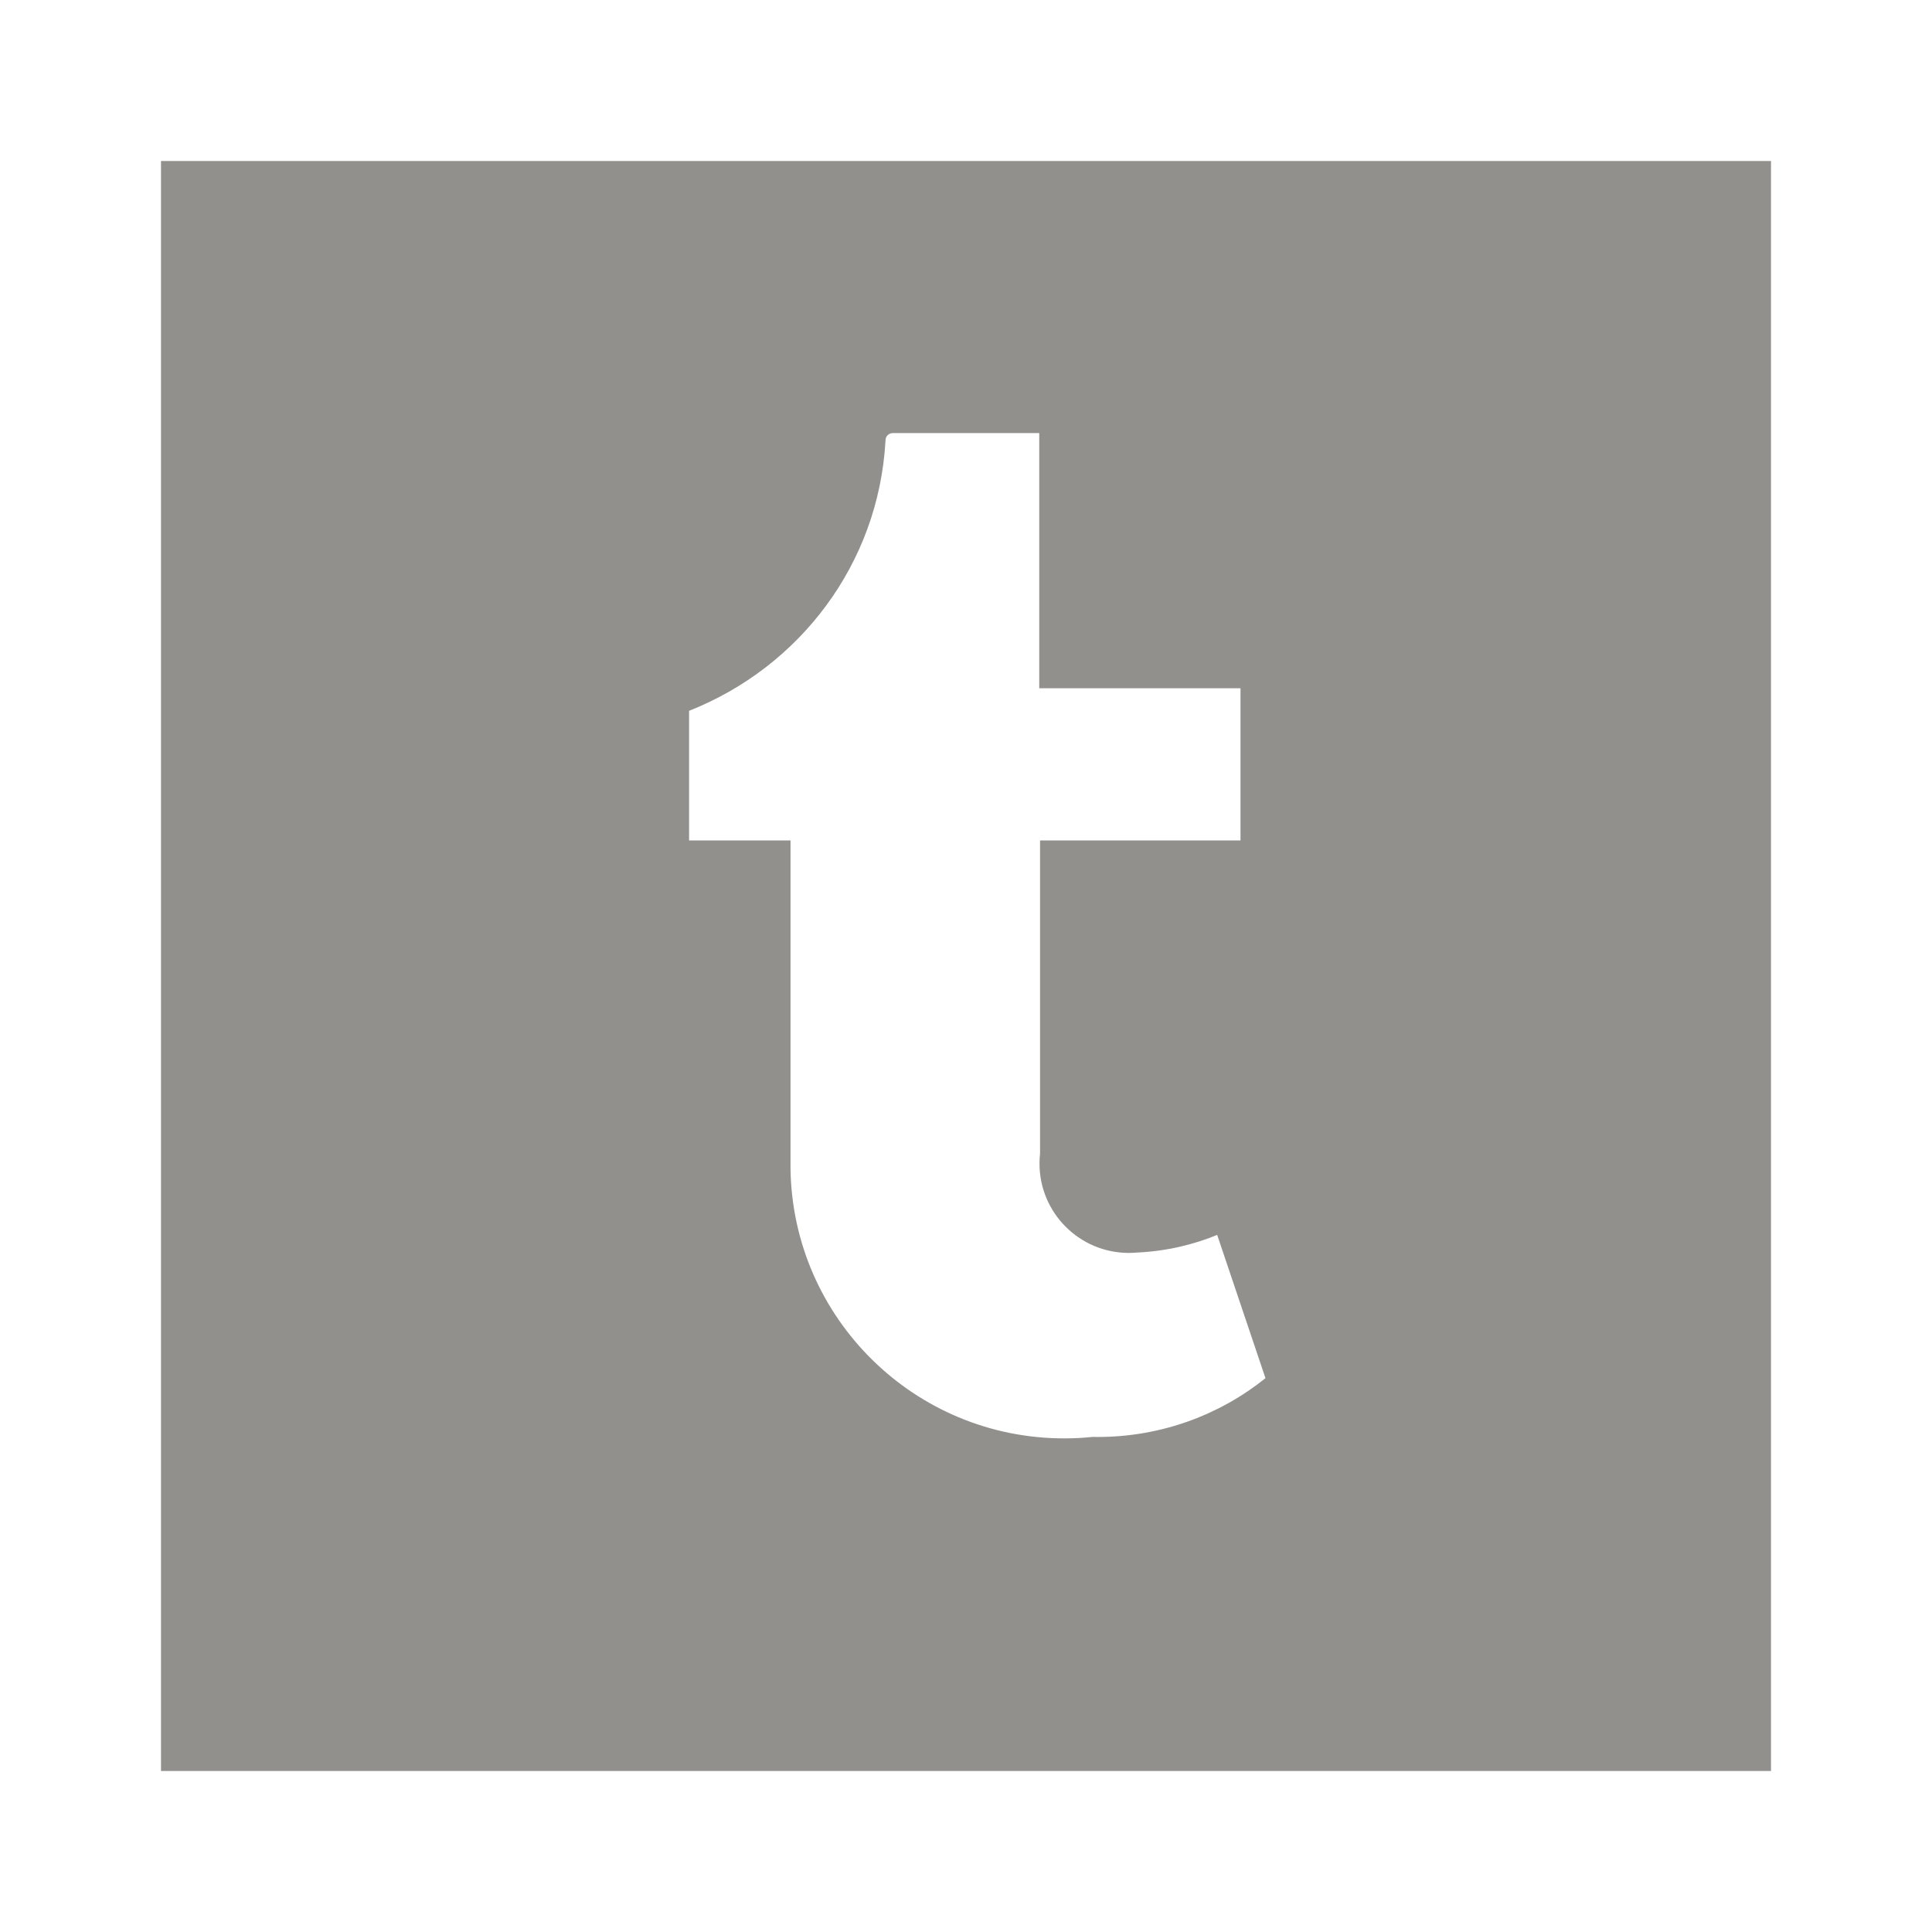 <!-- Generated by IcoMoon.io -->
<svg version="1.1" xmlns="http://www.w3.org/2000/svg" width="280" height="280" viewBox="0 0 280 280">
<title>ul-tumblr-square</title>
<path fill="#91908d" d="M23.333 23.333v233.333h233.333v-233.333zM158.317 208.25c-1.226 0.135-2.648 0.211-4.088 0.211-21.695 0-39.321-17.416-39.662-39.029l-0-0.032v-47.6h-14.7v-18.783c16.080-6.357 27.45-21.333 28.461-39.082l0.005-0.118c0-0.58 0.47-1.050 1.050-1.050v0h21.233v36.983h29.167v22.050h-29.050v45.383c-0.052 0.435-0.081 0.939-0.081 1.449 0 7.152 5.798 12.95 12.95 12.95 0.398 0 0.792-0.018 1.182-0.053l-0.050 0.004c4.25-0.197 8.232-1.122 11.898-2.652l-0.231 0.086 7 20.767c-6.602 5.311-15.088 8.524-24.324 8.524-0.267 0-0.533-0.003-0.799-0.008l0.040 0.001z"></path>
</svg>
